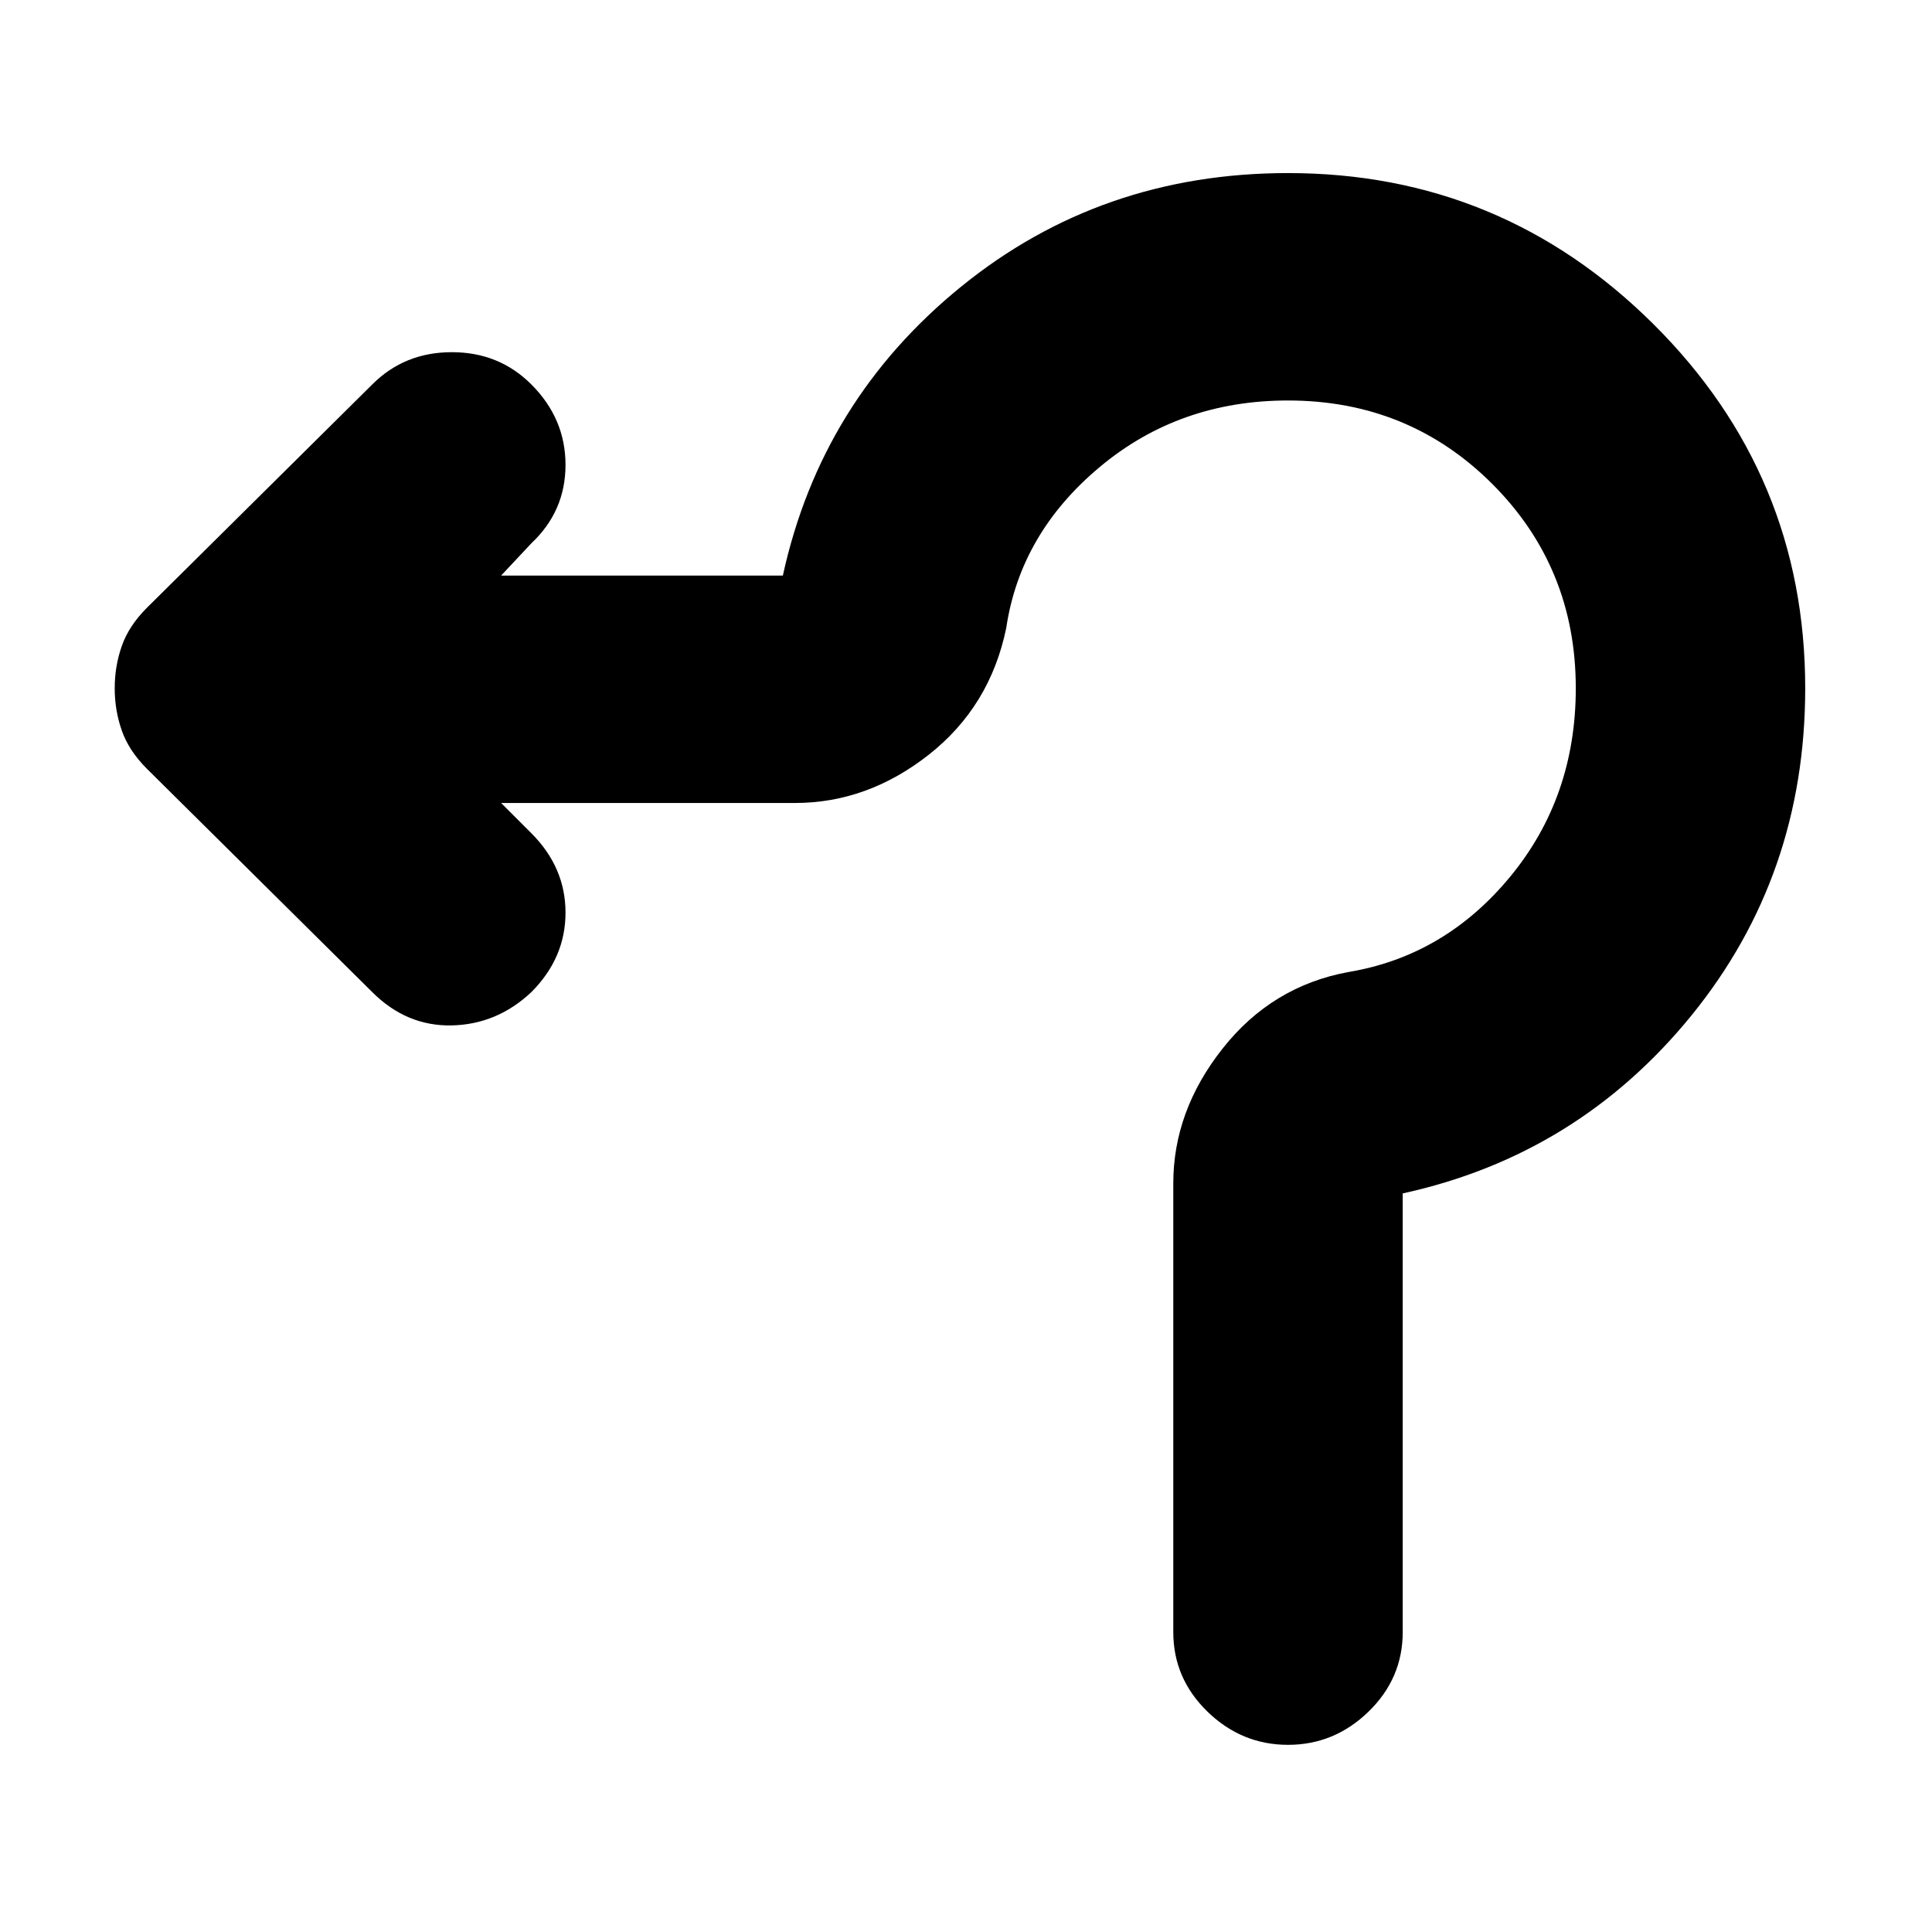 <svg xmlns="http://www.w3.org/2000/svg" height="24" width="24"><path d="M16 21.675q-.575 0-1-.412-.425-.413-.425-.988V14.7q0-.9.613-1.675.612-.775 1.562-.95 1.2-.2 2.013-1.188.812-.987.812-2.337 0-1.5-1.037-2.538Q17.5 4.975 16 4.975q-1.35 0-2.337.825-.988.825-1.163 2-.2.975-.962 1.575-.763.6-1.663.6h-3.65l.375.375q.425.425.425.987 0 .563-.425.988-.425.4-.987.413-.563.012-.988-.413l-2.8-2.775q-.225-.225-.312-.475-.088-.25-.088-.525t.088-.525q.087-.25.312-.475l2.8-2.775q.4-.4.988-.4.587 0 .987.4.425.425.425 1T6.6 6.75l-.375.4h3.5q.475-2.175 2.213-3.588Q13.675 2.15 16 2.15q2.65 0 4.538 1.875Q22.425 5.9 22.425 8.55q0 2.325-1.412 4.063-1.413 1.737-3.588 2.212v5.45q0 .575-.425.988-.425.412-1 .412Z"/></svg>